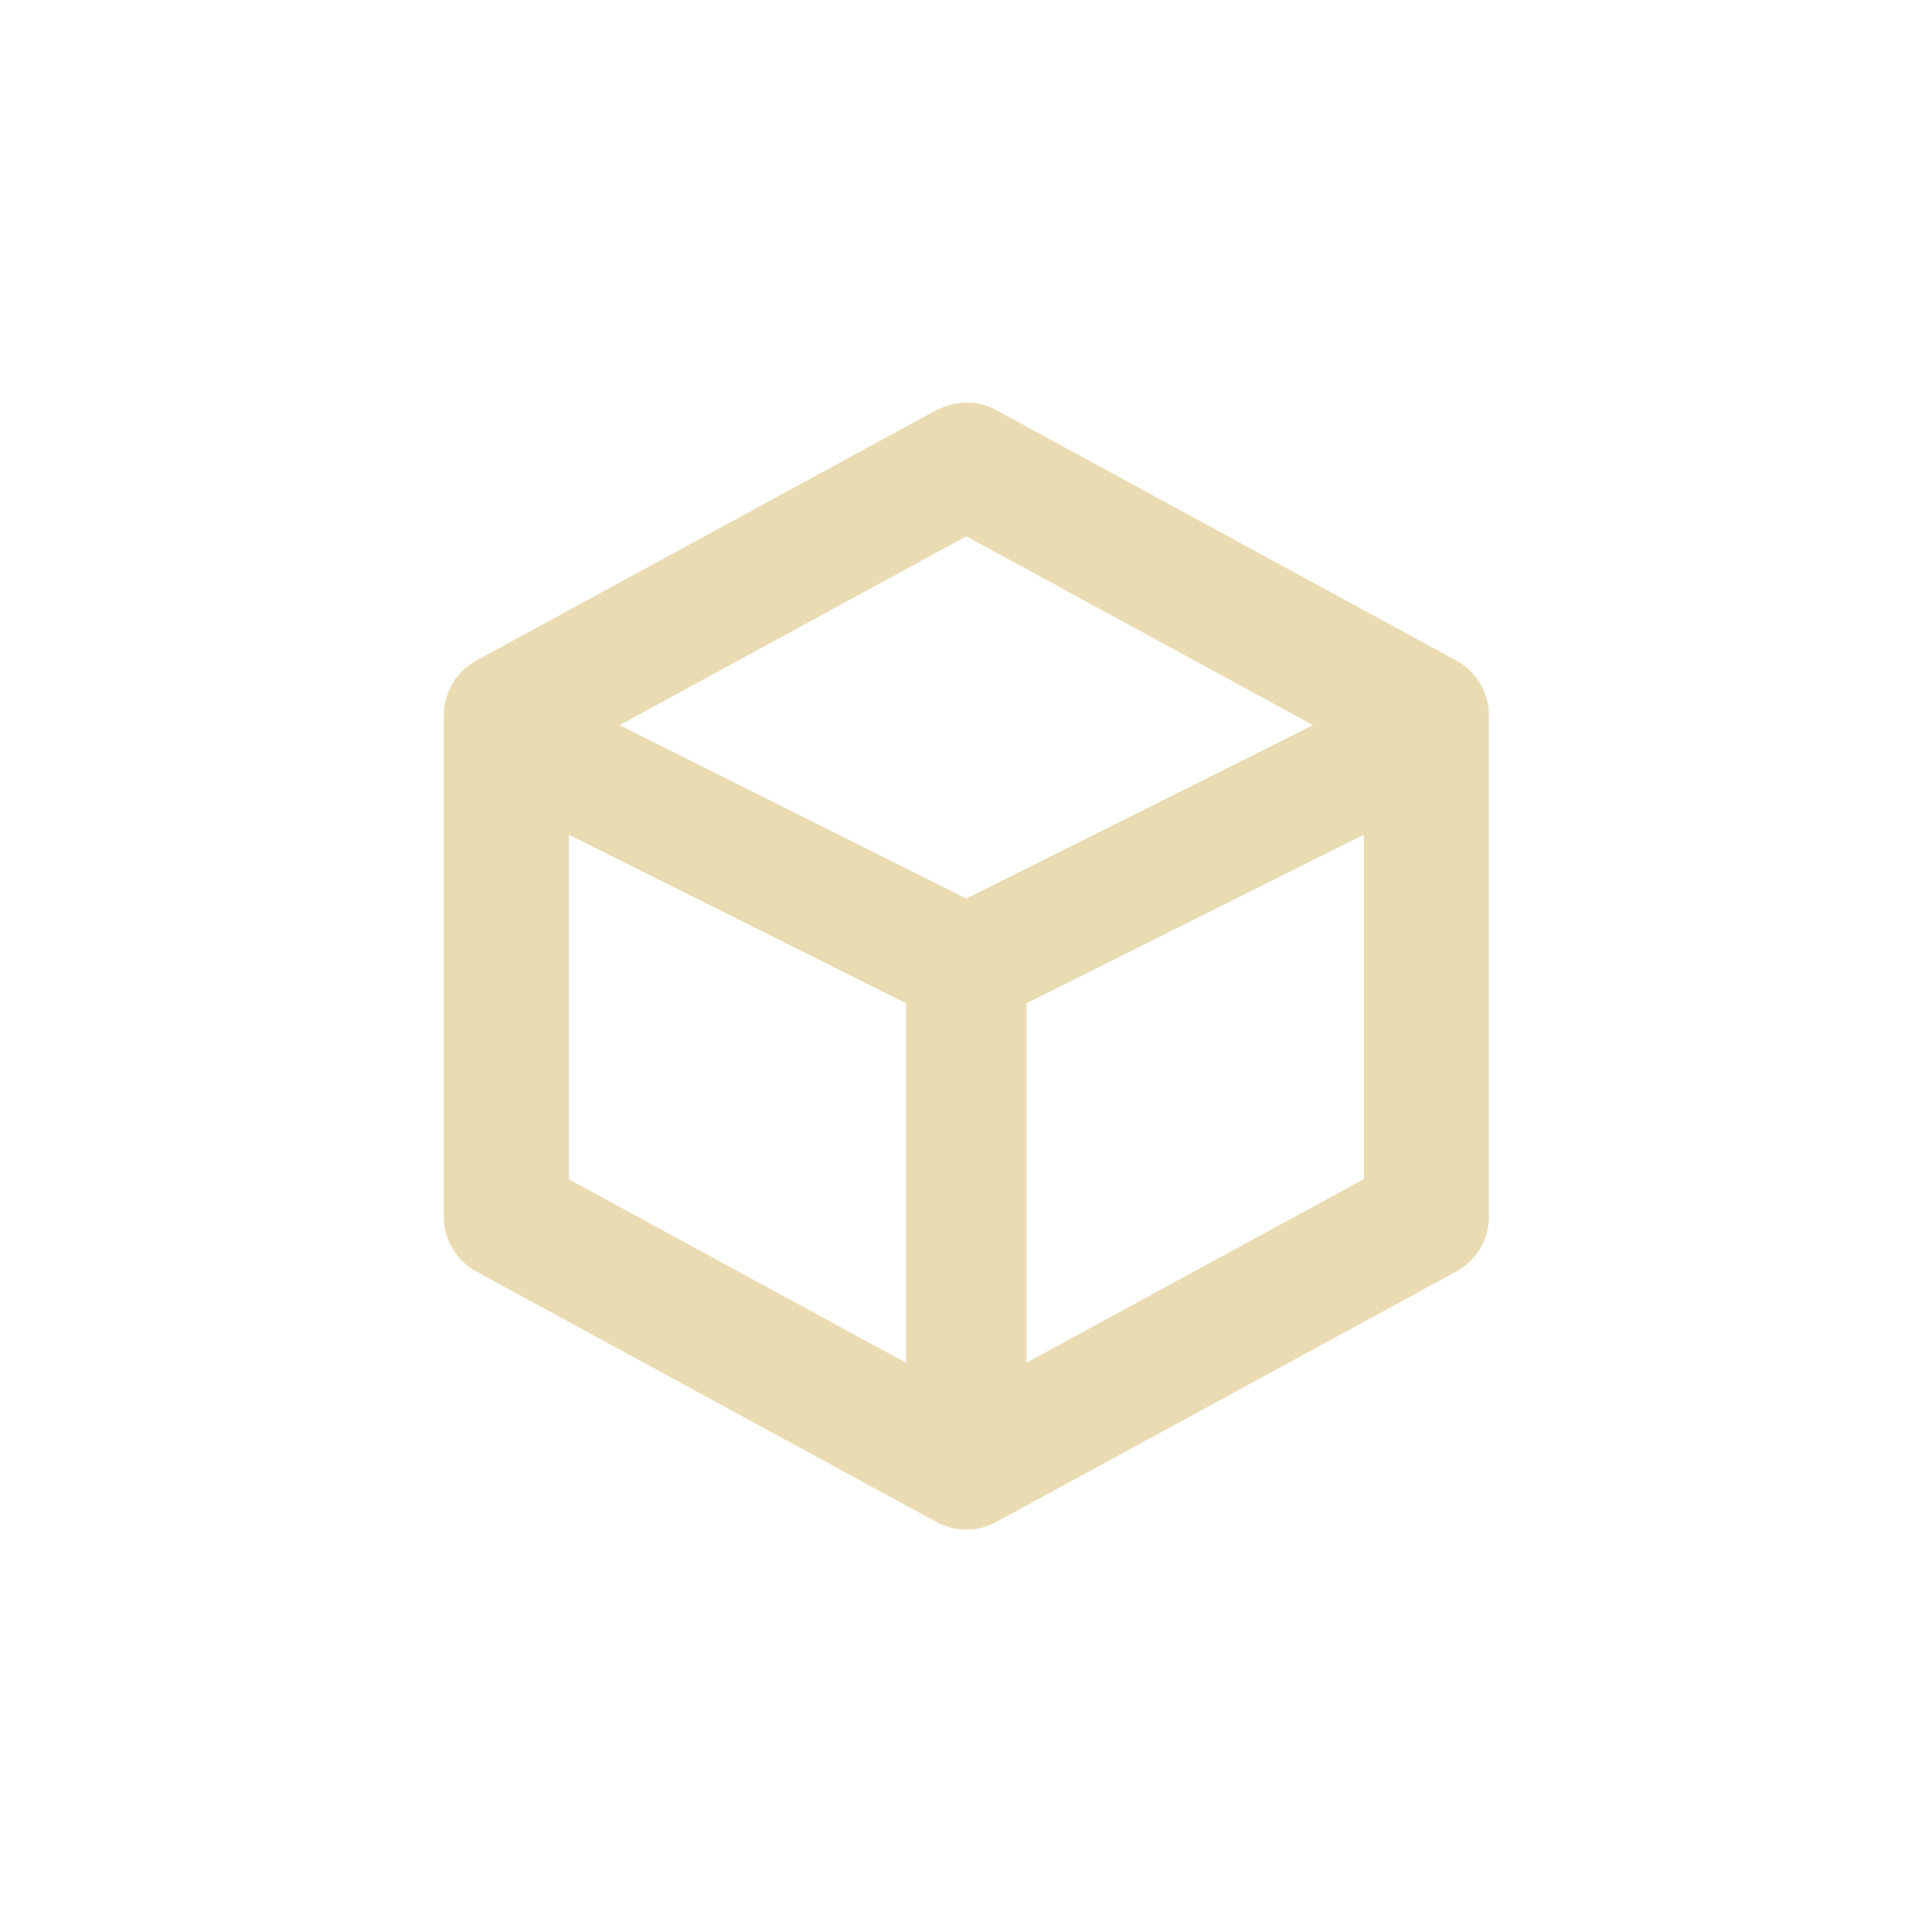 <svg width="24" height="24" version="1.1" viewBox="0 0 24 24" xmlns="http://www.w3.org/2000/svg">
  <defs>
    <style type="text/css">.ColorScheme-Text { color:#ebdbb2; } .ColorScheme-Highlight { color:#458588; }</style>
  </defs>
  <path class="ColorScheme-Text" d="m12.01 5c-0.109 5.349e-4 -0.238 0.025-0.377 0.094l-5.715 3.111c-0.251 0.136-0.406 0.399-0.406 0.684v6.223c-8.86e-5 0.285 0.156 0.547 0.406 0.684l5.715 3.111c0.231 0.126 0.511 0.126 0.742 0l5.715-3.111c0.251-0.136 0.406-0.399 0.406-0.684v-6.223c8.8e-5 -0.285-0.156-0.547-0.406-0.684l-5.715-3.111c-0.052-0.03-0.183-0.095-0.365-0.094zm-0.006 1.662 4.307 2.346-4.307 2.154-4.307-2.154zm-4.938 3.707 4.188 2.094v4.465l-4.188-2.279v-4.279zm9.875 0v4.279l-4.188 2.279v-4.465l4.188-2.094z" fill="currentColor"/>
</svg>
